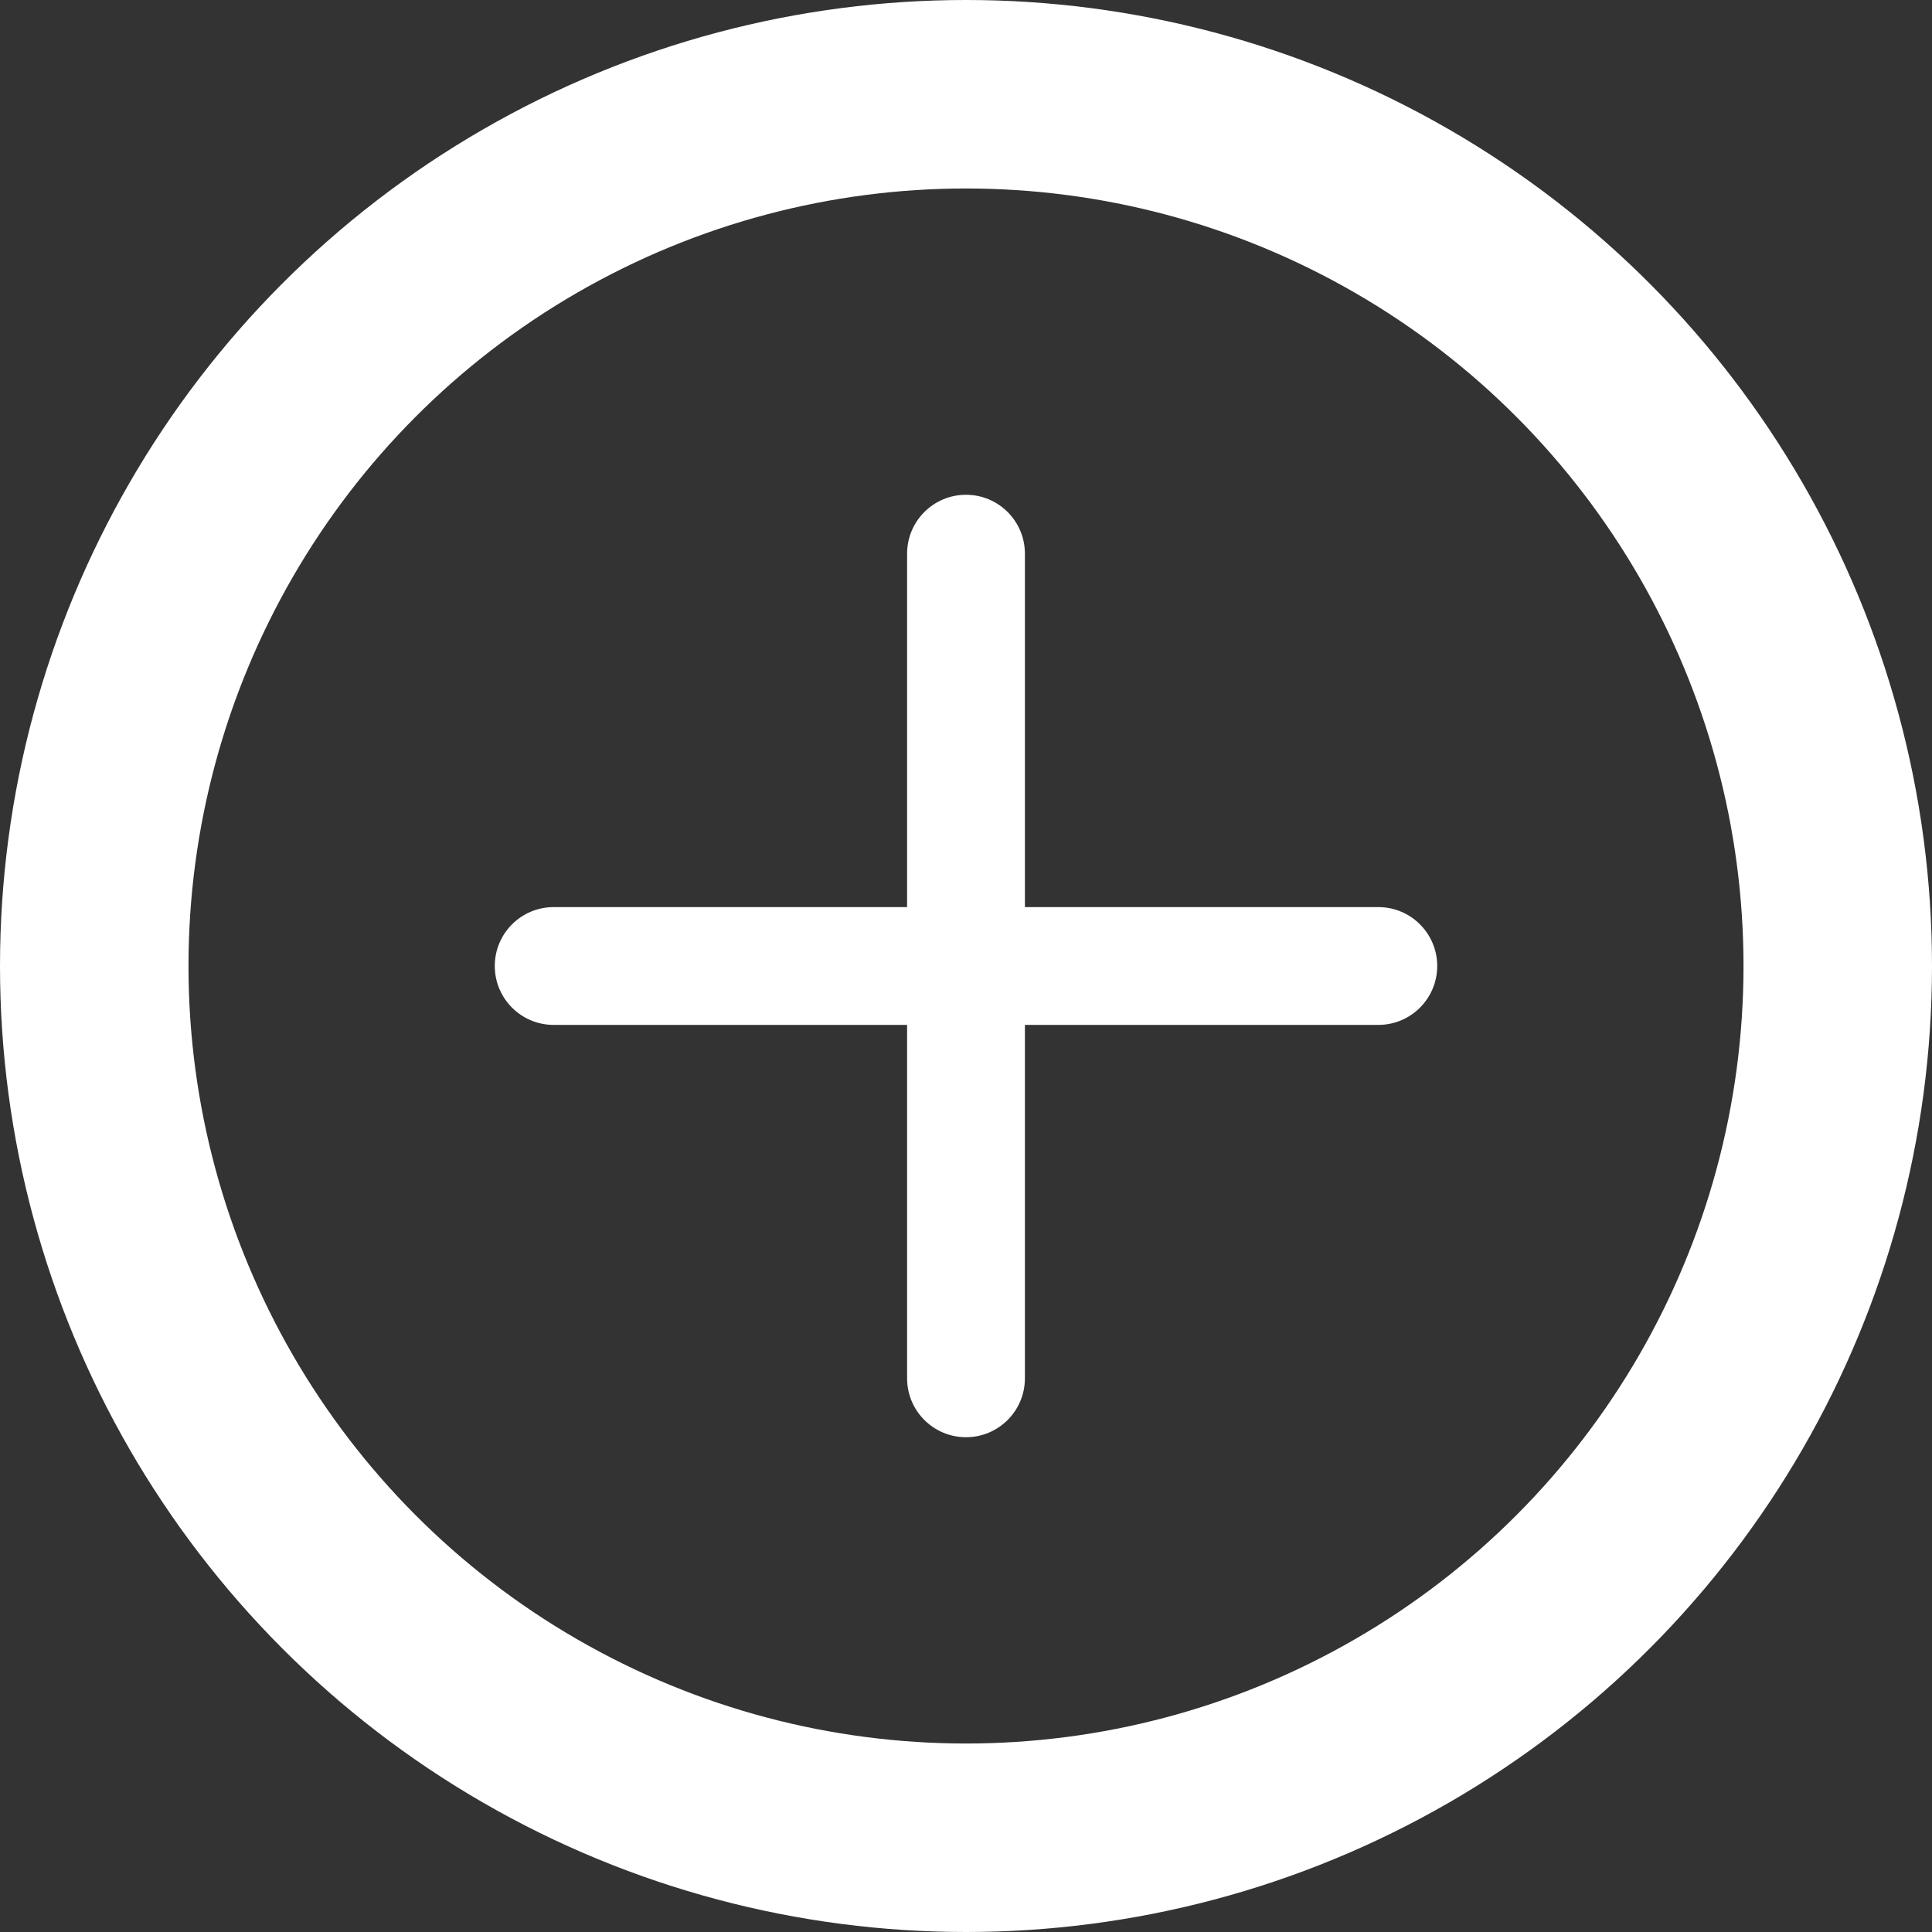 <?xml version="1.0" encoding="UTF-8"?>
<svg width="82px" height="82px" viewBox="0 0 82 82" version="1.1" xmlns="http://www.w3.org/2000/svg" xmlns:xlink="http://www.w3.org/1999/xlink">
    <rect x="0" y="0" width="82" height="82" fill="#333333" stroke="none"/>
    <!-- Generator: Sketch 52.5 (67469) - http://www.bohemiancoding.com/sketch -->
    <title>noun_Plus_60246</title>
    <desc>Created with Sketch.</desc>
    <g id="Page-1" stroke="none" stroke-width="1" fill="none" fill-rule="evenodd">
        <g id="06-menu-completo" transform="translate(-99, -798)">
            <g id="Group-9" transform="translate(102, 274)">
                <g id="Group" transform="translate(1, 488)">
                    <g id="Group-3">
                        <g id="noun_Plus_60246" transform="translate(0, 40)">
                            <g id="Group-10">
                                <path d="M54.5,34.5 L39.5,34.5 L39.5,19.5 C39.5,18.119 38.381,17 37,17 C35.619,17 34.5,18.119 34.5,19.5 L34.5,34.5 L19.5,34.5 C18.119,34.5 17,35.619 17,37 C17,38.381 18.119,39.5 19.5,39.5 L34.5,39.5 L34.5,54.5 C34.5,55.881 35.619,57 37,57 C38.381,57 39.5,55.881 39.5,54.5 L39.5,39.5 L54.5,39.5 C55.881,39.5 57,38.381 57,37 C57,35.619 55.881,34.5 54.5,34.5 Z" id="Shape" fill="#FFFFFF" fill-rule="nonzero"></path>
                                <circle id="Oval" stroke="#FFFFFF" stroke-width="8" cx="37" cy="37" r="37"></circle>
                            </g>
                        </g>
                    </g>
                </g>
            </g>
        </g>
    </g>
</svg>